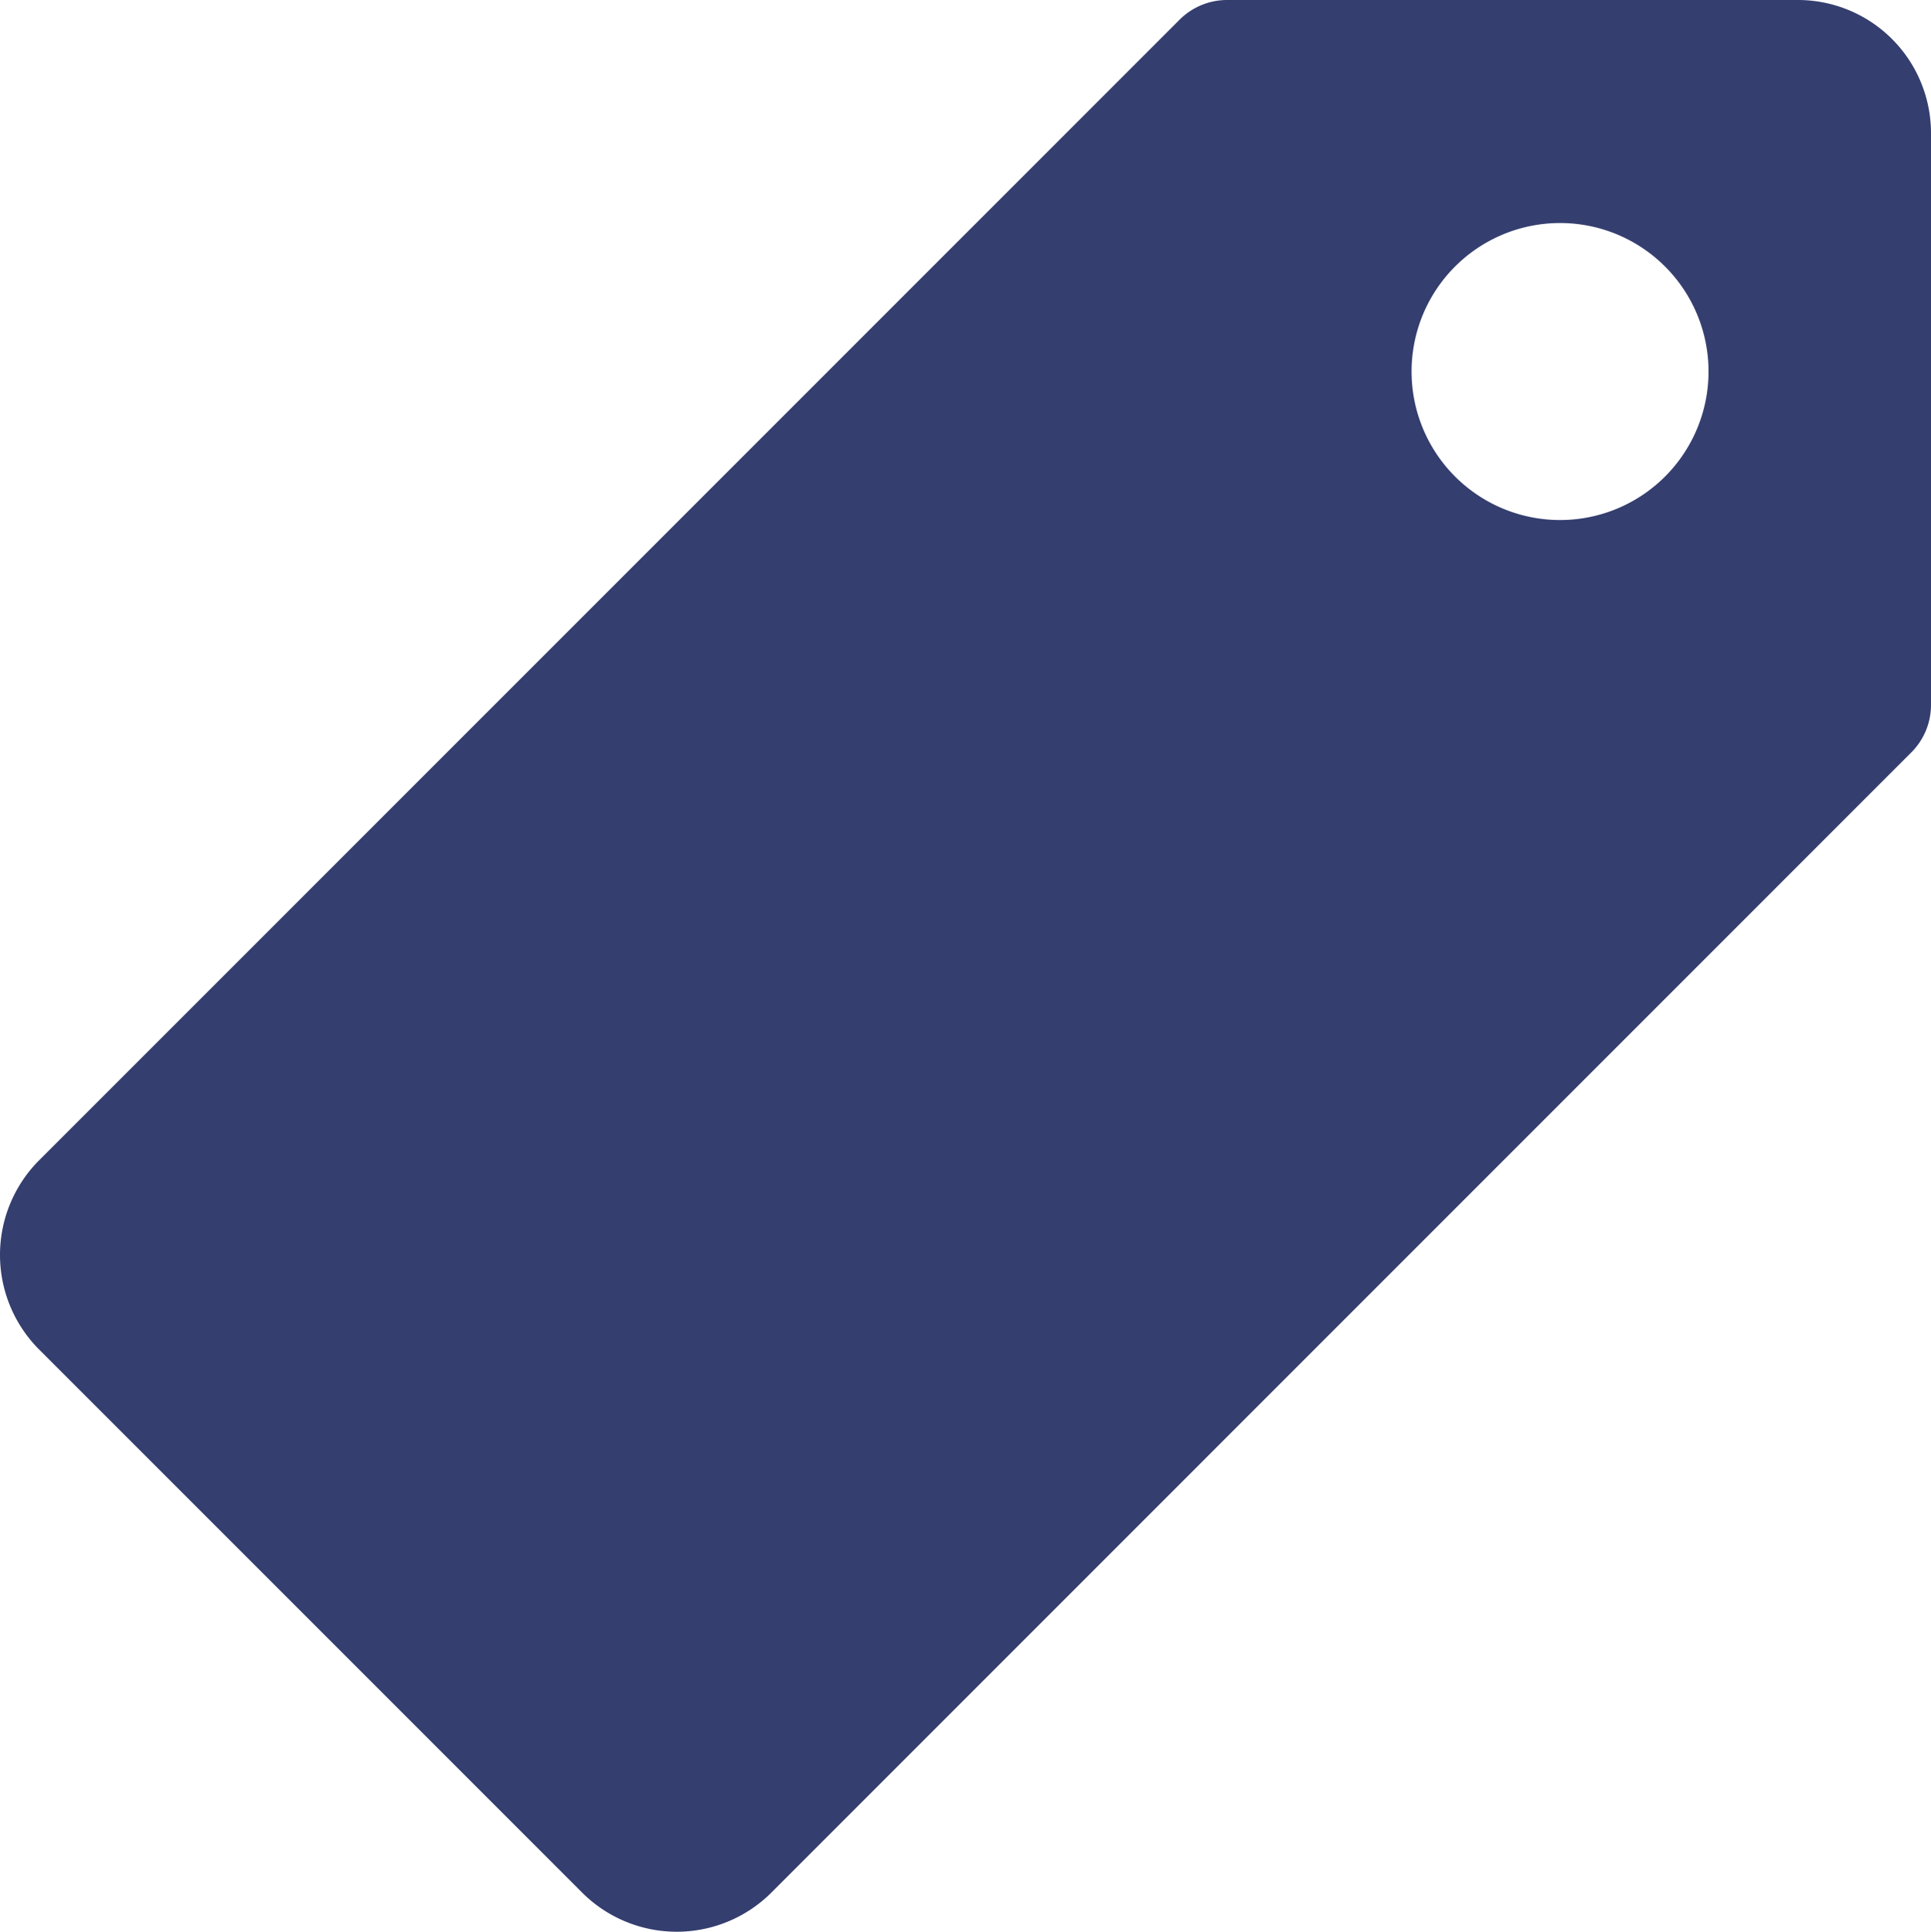 <svg xmlns="http://www.w3.org/2000/svg" width="37.714" height="37.724" viewBox="0 0 37.714 37.724"><defs><style>.a{fill:#343e6f;}</style></defs><path class="a" d="M38.487,3.375H27.342a1.311,1.311,0,0,0-.925.381L4.137,26.036a2.616,2.616,0,0,0,0,3.691l10.61,10.61a2.616,2.616,0,0,0,3.691,0L40.708,18.065a1.311,1.311,0,0,0,.381-.925V5.987A2.6,2.6,0,0,0,38.487,3.375ZM34.161,13.513a2.9,2.9,0,1,1,2.566-2.566A2.9,2.9,0,0,1,34.161,13.513Z" transform="translate(-3.375 -3.375)"/></svg>
